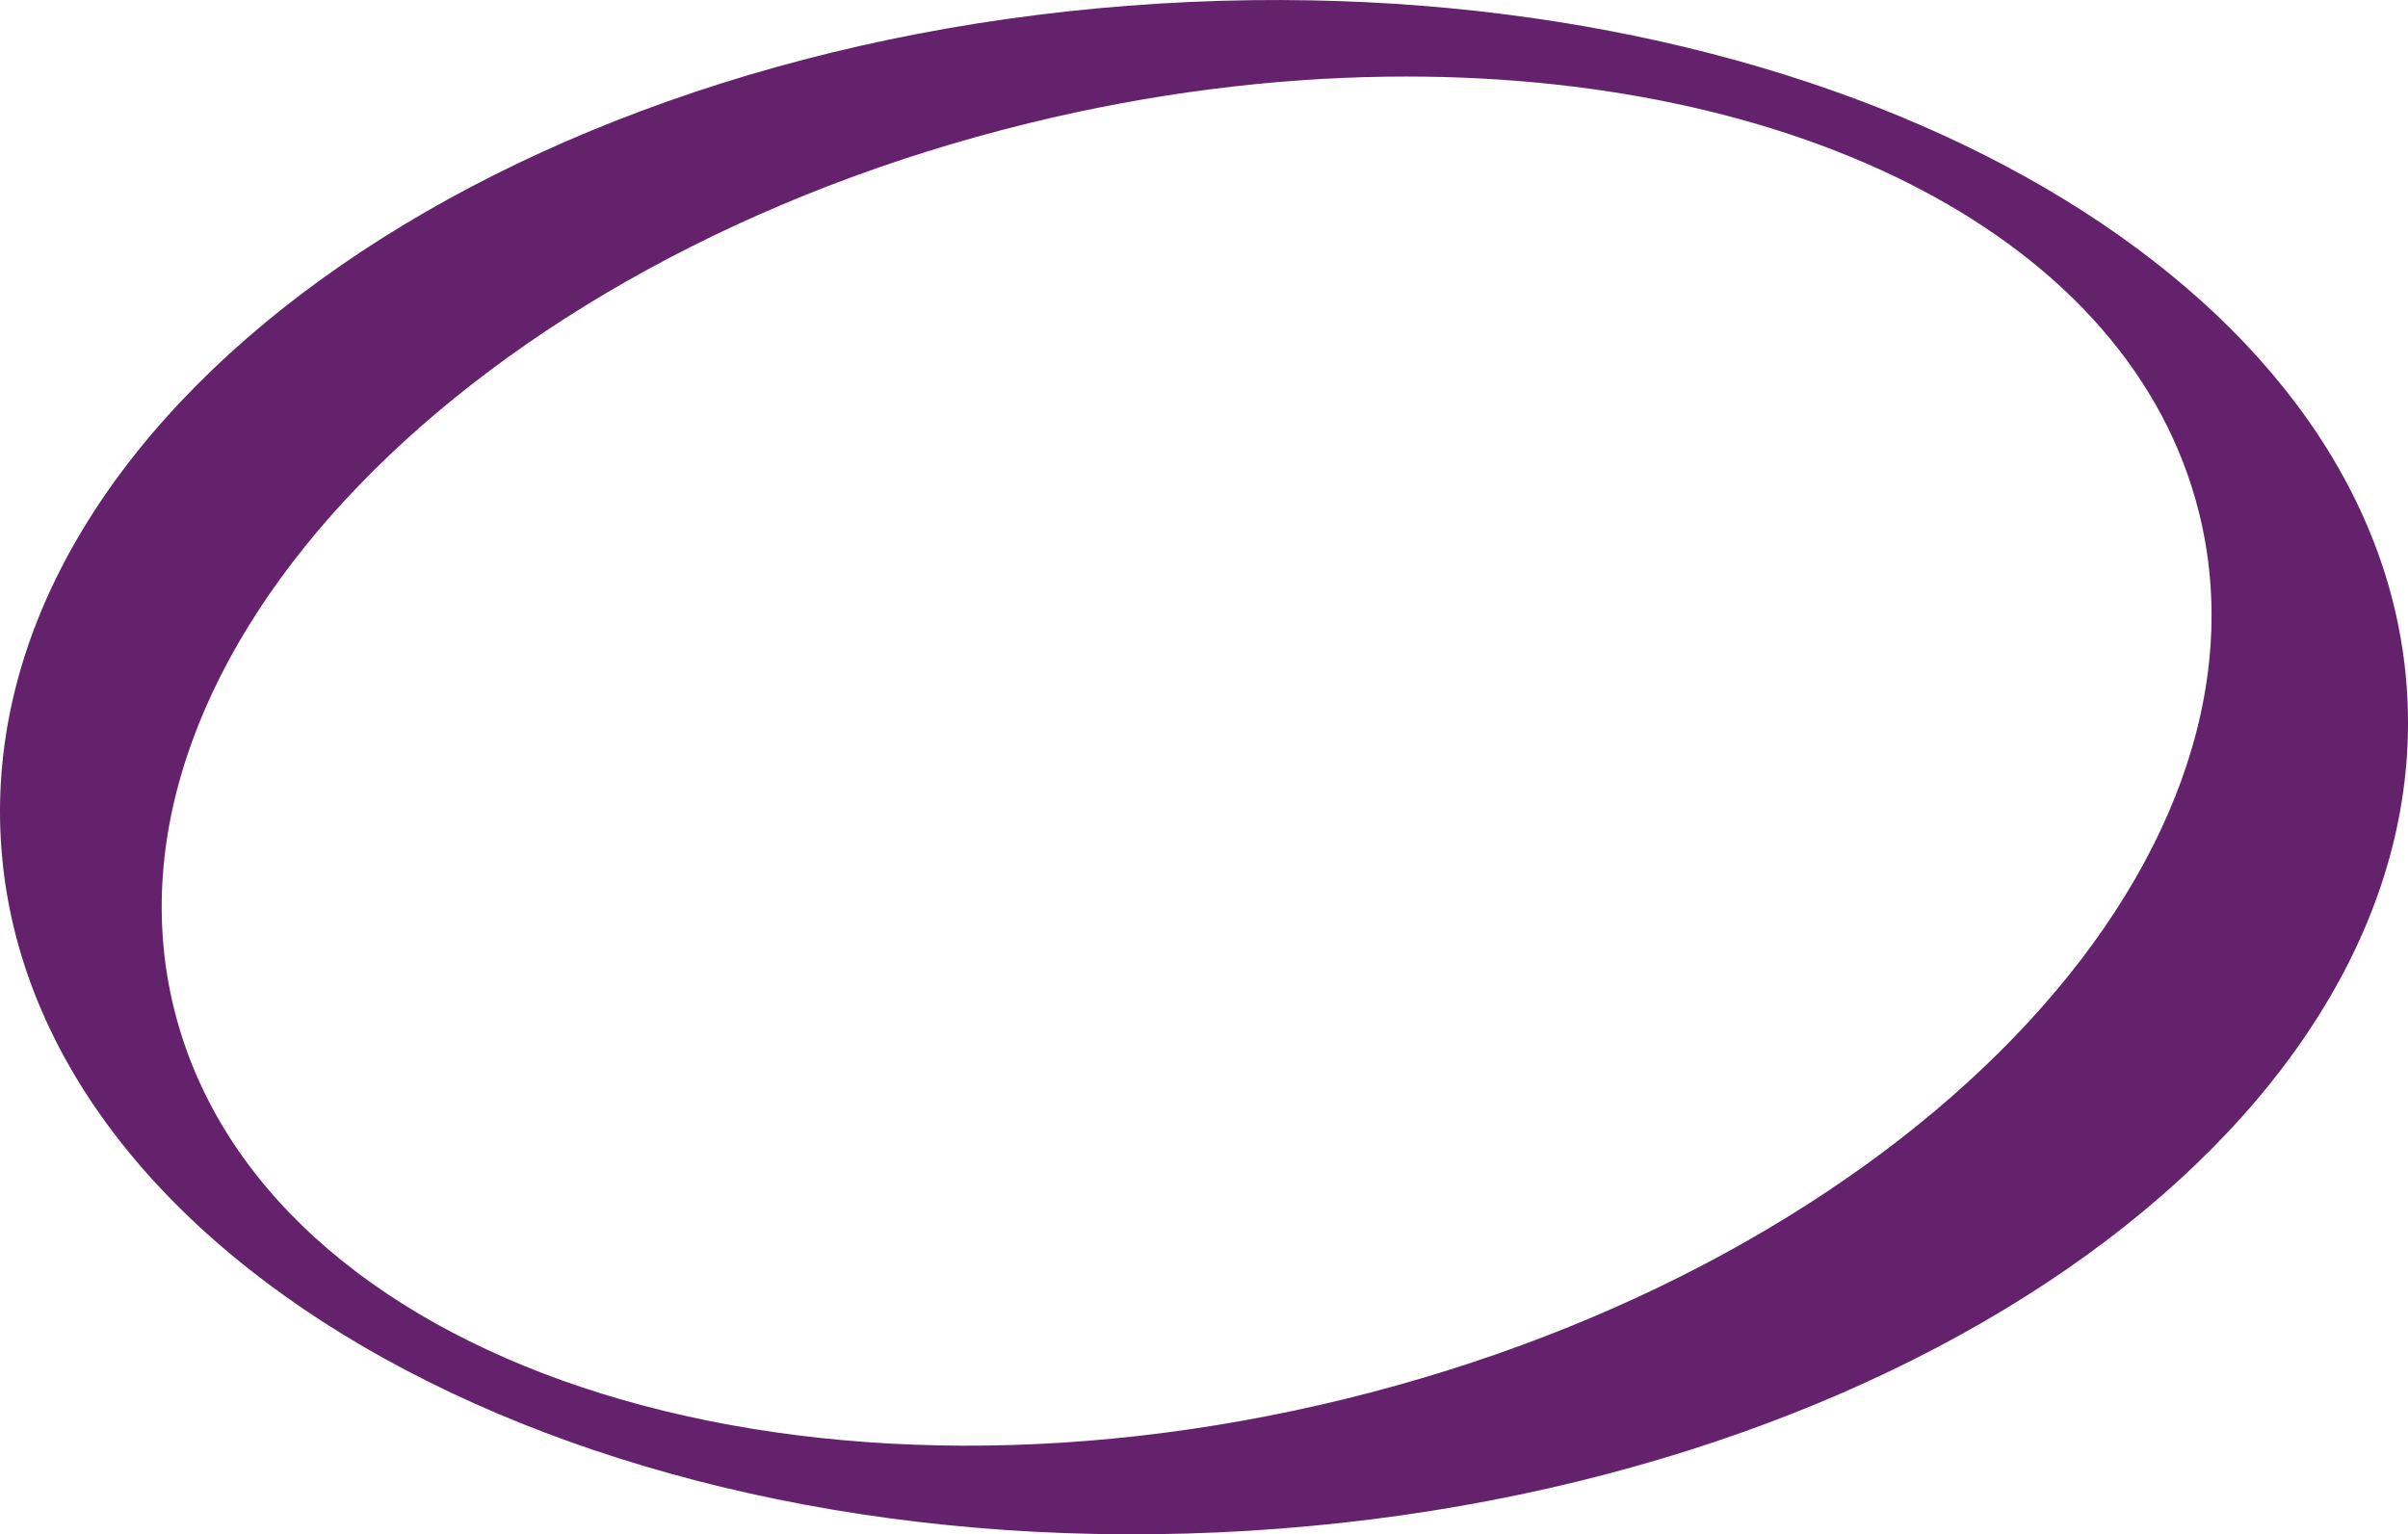 <?xml version="1.0" encoding="UTF-8" standalone="no"?>
<!-- Created with Inkscape (http://www.inkscape.org/) -->

<svg
   xmlns:dc="http://purl.org/dc/elements/1.1/"
   xmlns:cc="http://creativecommons.org/ns#"
   xmlns:rdf="http://www.w3.org/1999/02/22-rdf-syntax-ns#"
   xmlns:svg="http://www.w3.org/2000/svg"
   xmlns="http://www.w3.org/2000/svg"
   xmlns:sodipodi="http://sodipodi.sourceforge.net/DTD/sodipodi-0.dtd"
   xmlns:inkscape="http://www.inkscape.org/namespaces/inkscape"
   width="166.807"
   height="106.311"
   id="svg3920"
   version="1.1"
   inkscape:version="0.48.4 r9939"
   sodipodi:docname="Nouveau document 13">
  <defs
     id="defs3922" />
  <sodipodi:namedview
     id="base"
     pagecolor="#ffffff"
     bordercolor="#666666"
     borderopacity="1.0"
     inkscape:pageopacity="0.0"
     inkscape:pageshadow="2"
     inkscape:zoom="7.7790643"
     inkscape:cx="83.40367"
     inkscape:cy="55.530024"
     inkscape:document-units="px"
     inkscape:current-layer="layer1"
     showgrid="false"
     fit-margin-top="0"
     fit-margin-left="0"
     fit-margin-right="0"
     fit-margin-bottom="0"
     inkscape:window-width="1680"
     inkscape:window-height="1013"
     inkscape:window-x="1600"
     inkscape:window-y="0"
     inkscape:window-maximized="1" />
  <g
     inkscape:label="Calque 1"
     inkscape:groupmode="layer"
     id="layer1"
     transform="translate(-33.739,-33.492)">
    <path
       inkscape:connector-curvature="0"
       style="fill:#64226c;fill-opacity:1;stroke:none"
       d="m 122.549,33.493 c -2.812,-0.01 -5.655,0.074 -8.531,0.25 -46.027,2.809 -81.949,28.784 -80.219,58 1.73,29.216 40.442,50.621 86.469,47.813 46.027,-2.809 81.949,-28.784 80.219,-58 -1.622,-27.39 -35.753,-47.918 -77.937,-48.062 z m 7.25,5.312 c 28.39,-0.378 51.562,11.175 56.281,30.25 6.04,24.416 -20.45,51.89 -59.188,61.375 -38.738,9.485 -75.053,-2.616 -81.094,-27.031 -6.04,-24.416 20.481,-51.89 59.219,-61.375 8.474,-2.075 16.832,-3.113 24.781,-3.219 z"
       id="path3134" />
  </g>
</svg>
